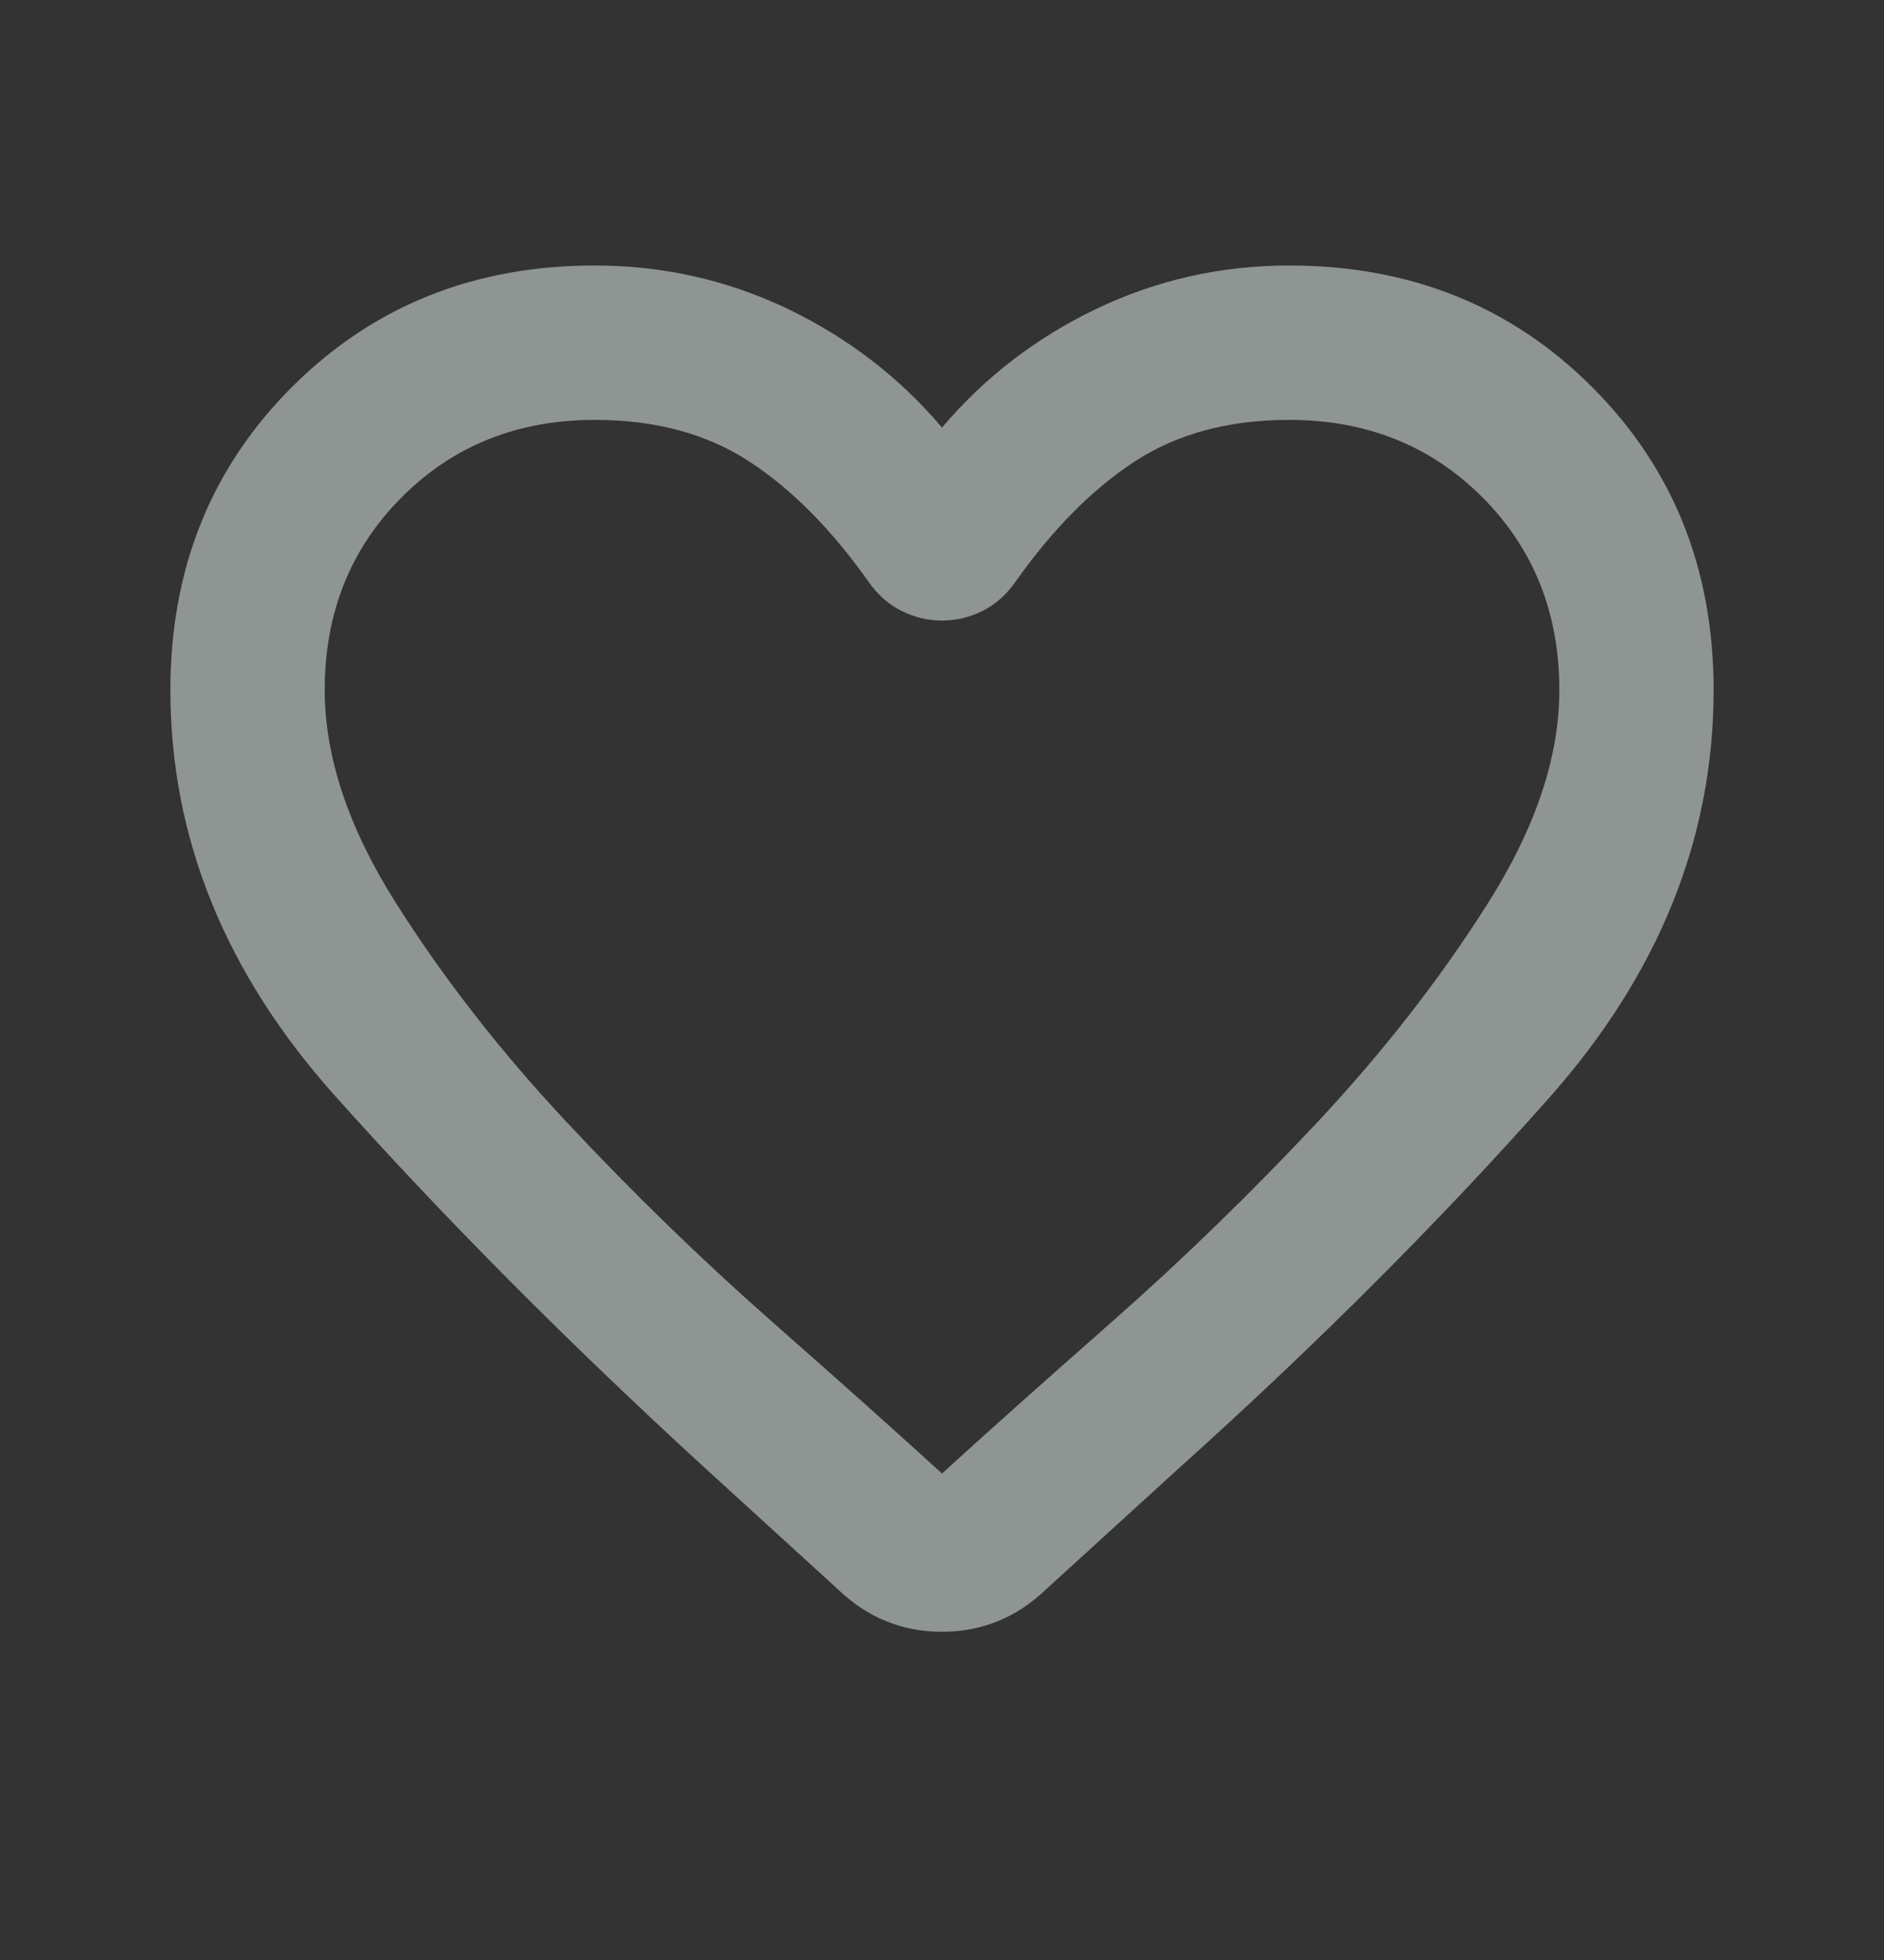 <svg width="25" height="26" viewBox="0 0 25 26" fill="none" xmlns="http://www.w3.org/2000/svg">
<rect x="0" y="0" width="25" height="26" fill="#333333" stroke="none"/>
<g opacity="0.5">
<path d="M11.118 21.082L9.351 19.47C7.543 17.814 5.909 16.172 4.45 14.542C2.99 12.912 2.261 11.116 2.261 9.154C2.261 7.549 2.798 6.21 3.873 5.135C4.949 4.06 6.288 3.522 7.892 3.522C8.797 3.522 9.65 3.714 10.452 4.097C11.254 4.482 11.937 5.007 12.5 5.672C13.063 5.007 13.746 4.482 14.548 4.097C15.35 3.714 16.203 3.522 17.108 3.522C18.712 3.522 20.052 4.06 21.127 5.135C22.202 6.21 22.739 7.549 22.739 9.154C22.739 11.116 22.014 12.917 20.564 14.555C19.113 16.193 17.466 17.84 15.623 19.495L13.882 21.082C13.49 21.458 13.029 21.646 12.5 21.646C11.971 21.646 11.51 21.458 11.118 21.082ZM11.527 7.72C11.033 7.02 10.503 6.487 9.94 6.12C9.377 5.753 8.694 5.57 7.892 5.57C6.868 5.57 6.015 5.911 5.333 6.594C4.65 7.276 4.309 8.13 4.309 9.154C4.309 10.041 4.624 10.984 5.256 11.982C5.887 12.98 6.643 13.949 7.522 14.888C8.4 15.826 9.305 16.705 10.235 17.524C11.165 18.343 11.92 19.017 12.5 19.547C13.08 19.017 13.836 18.343 14.766 17.524C15.696 16.705 16.6 15.826 17.48 14.888C18.358 13.949 19.113 12.98 19.744 11.982C20.376 10.984 20.692 10.041 20.692 9.154C20.692 8.13 20.35 7.276 19.668 6.594C18.985 5.911 18.132 5.57 17.108 5.57C16.306 5.57 15.623 5.753 15.06 6.12C14.497 6.487 13.968 7.02 13.473 7.72C13.353 7.891 13.208 8.019 13.038 8.104C12.867 8.189 12.688 8.232 12.5 8.232C12.312 8.232 12.133 8.189 11.963 8.104C11.792 8.019 11.647 7.891 11.527 7.72Z" fill="#EBF7F4"/>
</g>
</svg>
